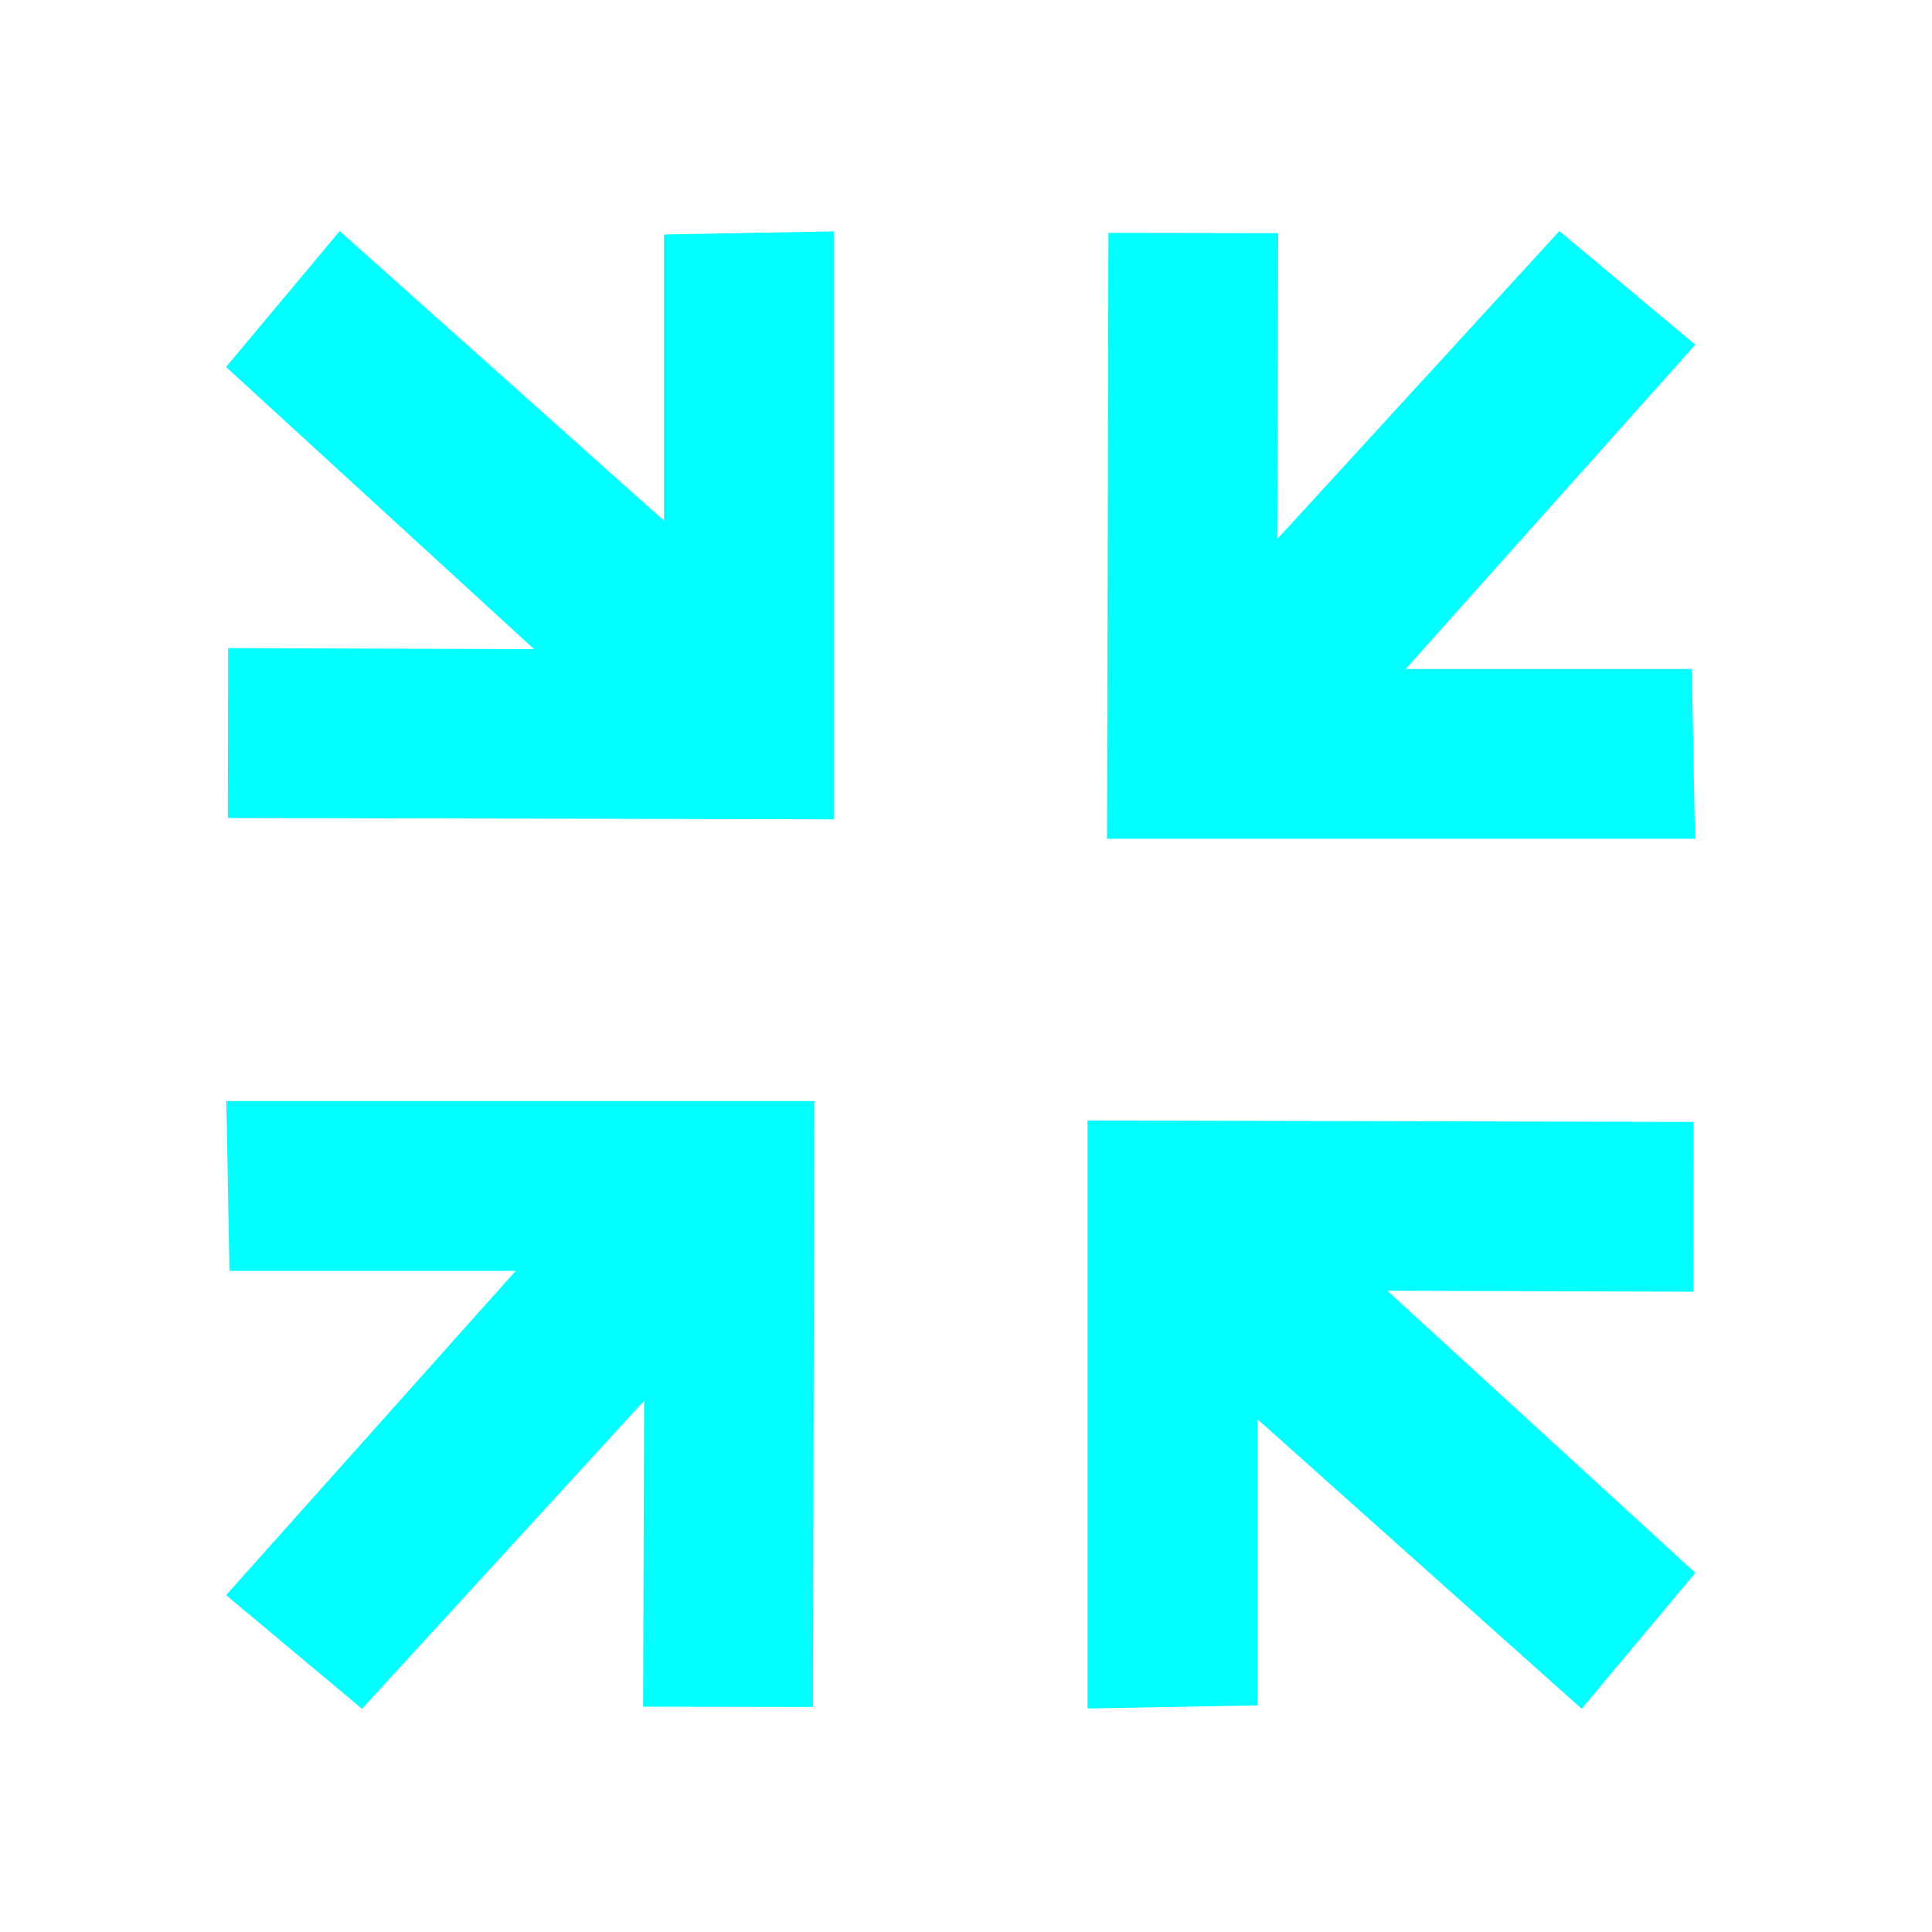 <?xml version="1.0" encoding="UTF-8" standalone="no"?>
<!-- Created with Inkscape (http://www.inkscape.org/) -->

<svg
   xmlns:dc="http://purl.org/dc/elements/1.1/"
   xmlns:cc="http://creativecommons.org/ns#"
   xmlns:rdf="http://www.w3.org/1999/02/22-rdf-syntax-ns#"
   xmlns:svg="http://www.w3.org/2000/svg"
   xmlns="http://www.w3.org/2000/svg"
   xmlns:sodipodi="http://sodipodi.sourceforge.net/DTD/sodipodi-0.dtd"
   xmlns:inkscape="http://www.inkscape.org/namespaces/inkscape"
   width="512"
   height="512"
   viewBox="0 0 135.467 135.467"
   version="1.1"
   id="svg8"
   inkscape:version="0.92.3 (2405546, 2018-03-11)"
   sodipodi:docname="small-screen.svg"
   inkscape:export-filename="D:\PROGRAMOWANIE\UX Design\PRO Z Pasją Wypiekane\gree-sweet-color.png"
   inkscape:export-xdpi="96"
   inkscape:export-ydpi="96">
  <defs
     id="defs2" />
  <sodipodi:namedview
     id="base"
     pagecolor="#ffffff"
     bordercolor="#666666"
     borderopacity="1.0"
     inkscape:pageopacity="0.0"
     inkscape:pageshadow="2"
     inkscape:zoom="1.3355083"
     inkscape:cx="262.05995"
     inkscape:cy="262.3612"
     inkscape:document-units="mm"
     inkscape:current-layer="layer1"
     showgrid="true"
     units="px"
     inkscape:snap-grids="false"
     showguides="true"
     inkscape:guide-bbox="true"
     inkscape:window-width="1920"
     inkscape:window-height="1006"
     inkscape:window-x="0"
     inkscape:window-y="0"
     inkscape:window-maximized="1"
     inkscape:snap-to-guides="true">
    <inkscape:grid
       type="xygrid"
       id="grid817" />
    <sodipodi:guide
       position="103.218,119.265"
       orientation="0,1"
       id="guide4524"
       inkscape:locked="false" />
    <sodipodi:guide
       position="15.849,71.519"
       orientation="1,0"
       id="guide4526"
       inkscape:locked="false" />
    <sodipodi:guide
       position="62.01,15.651"
       orientation="0,1"
       id="guide4528"
       inkscape:locked="false" />
    <sodipodi:guide
       position="118.869,66.146"
       orientation="1,0"
       id="guide4530"
       inkscape:locked="false" />
    <sodipodi:guide
       position="68.792,145.521"
       orientation="1,0"
       id="guide4532"
       inkscape:locked="false" />
    <sodipodi:guide
       position="18.521,66.146"
       orientation="0,1"
       id="guide828"
       inkscape:locked="false" />
    <sodipodi:guide
       position="35.264,72.114"
       orientation="1,0"
       id="guide7100"
       inkscape:locked="false" />
    <sodipodi:guide
       position="103.416,66.146"
       orientation="1,0"
       id="guide7102"
       inkscape:locked="false" />
    <sodipodi:guide
       position="50.271,103.188"
       orientation="0,1"
       id="guide7104"
       inkscape:locked="false" />
    <sodipodi:guide
       position="137.491,23.774"
       orientation="0,1"
       id="guide7106"
       inkscape:locked="false" />
  </sodipodi:namedview>
  <g
     inkscape:label="Layer 1"
     inkscape:groupmode="layer"
     id="layer1"
     transform="translate(0,-161.533)">
    <path
       style="fill:#00ffff;fill-opacity:1;stroke:none;stroke-width:0.265px;stroke-linecap:butt;stroke-linejoin:miter;stroke-opacity:1"
       d="m 58.463,177.756 v 41.228 l -42.487,-0.099 0.019,-11.906 21.452,0.07 -21.598,-19.782 7.969,-9.531 22.739,20.31 v -20.072 z"
       id="path879"
       inkscape:connector-curvature="0"
       sodipodi:nodetypes="cccccccccc" />
    <path
       style="fill:#00ffff;fill-opacity:1;stroke:none;stroke-width:0.265px;stroke-linecap:butt;stroke-linejoin:miter;stroke-opacity:1"
       d="M 118.848,220.349 H 77.62 l 0.099,-42.487 11.906,0.019 -0.07,21.452 19.782,-21.598 9.531,7.969 -20.31,22.739 h 20.072 z"
       id="path879-8"
       inkscape:connector-curvature="0"
       sodipodi:nodetypes="cccccccccc" />
    <path
       style="fill:#00ffff;fill-opacity:1;stroke:none;stroke-width:0.265px;stroke-linecap:butt;stroke-linejoin:miter;stroke-opacity:1"
       d="m 76.255,281.328 1e-5,-41.228 42.487,0.099 -0.019,11.906 -21.452,-0.07 21.598,19.782 -7.969,9.531 -22.739,-20.31 v 20.072 z"
       id="path879-0"
       inkscape:connector-curvature="0"
       sodipodi:nodetypes="cccccccccc" />
    <path
       style="fill:#00ffff;fill-opacity:1;stroke:none;stroke-width:0.265px;stroke-linecap:butt;stroke-linejoin:miter;stroke-opacity:1"
       d="m 15.87,238.735 h 41.228 l -0.099,42.487 -11.906,-0.019 0.07,-21.452 -19.782,21.598 -9.531,-7.969 20.31,-22.739 h -20.072 z"
       id="path879-5"
       inkscape:connector-curvature="0"
       sodipodi:nodetypes="cccccccccc" />
  </g>
</svg>
